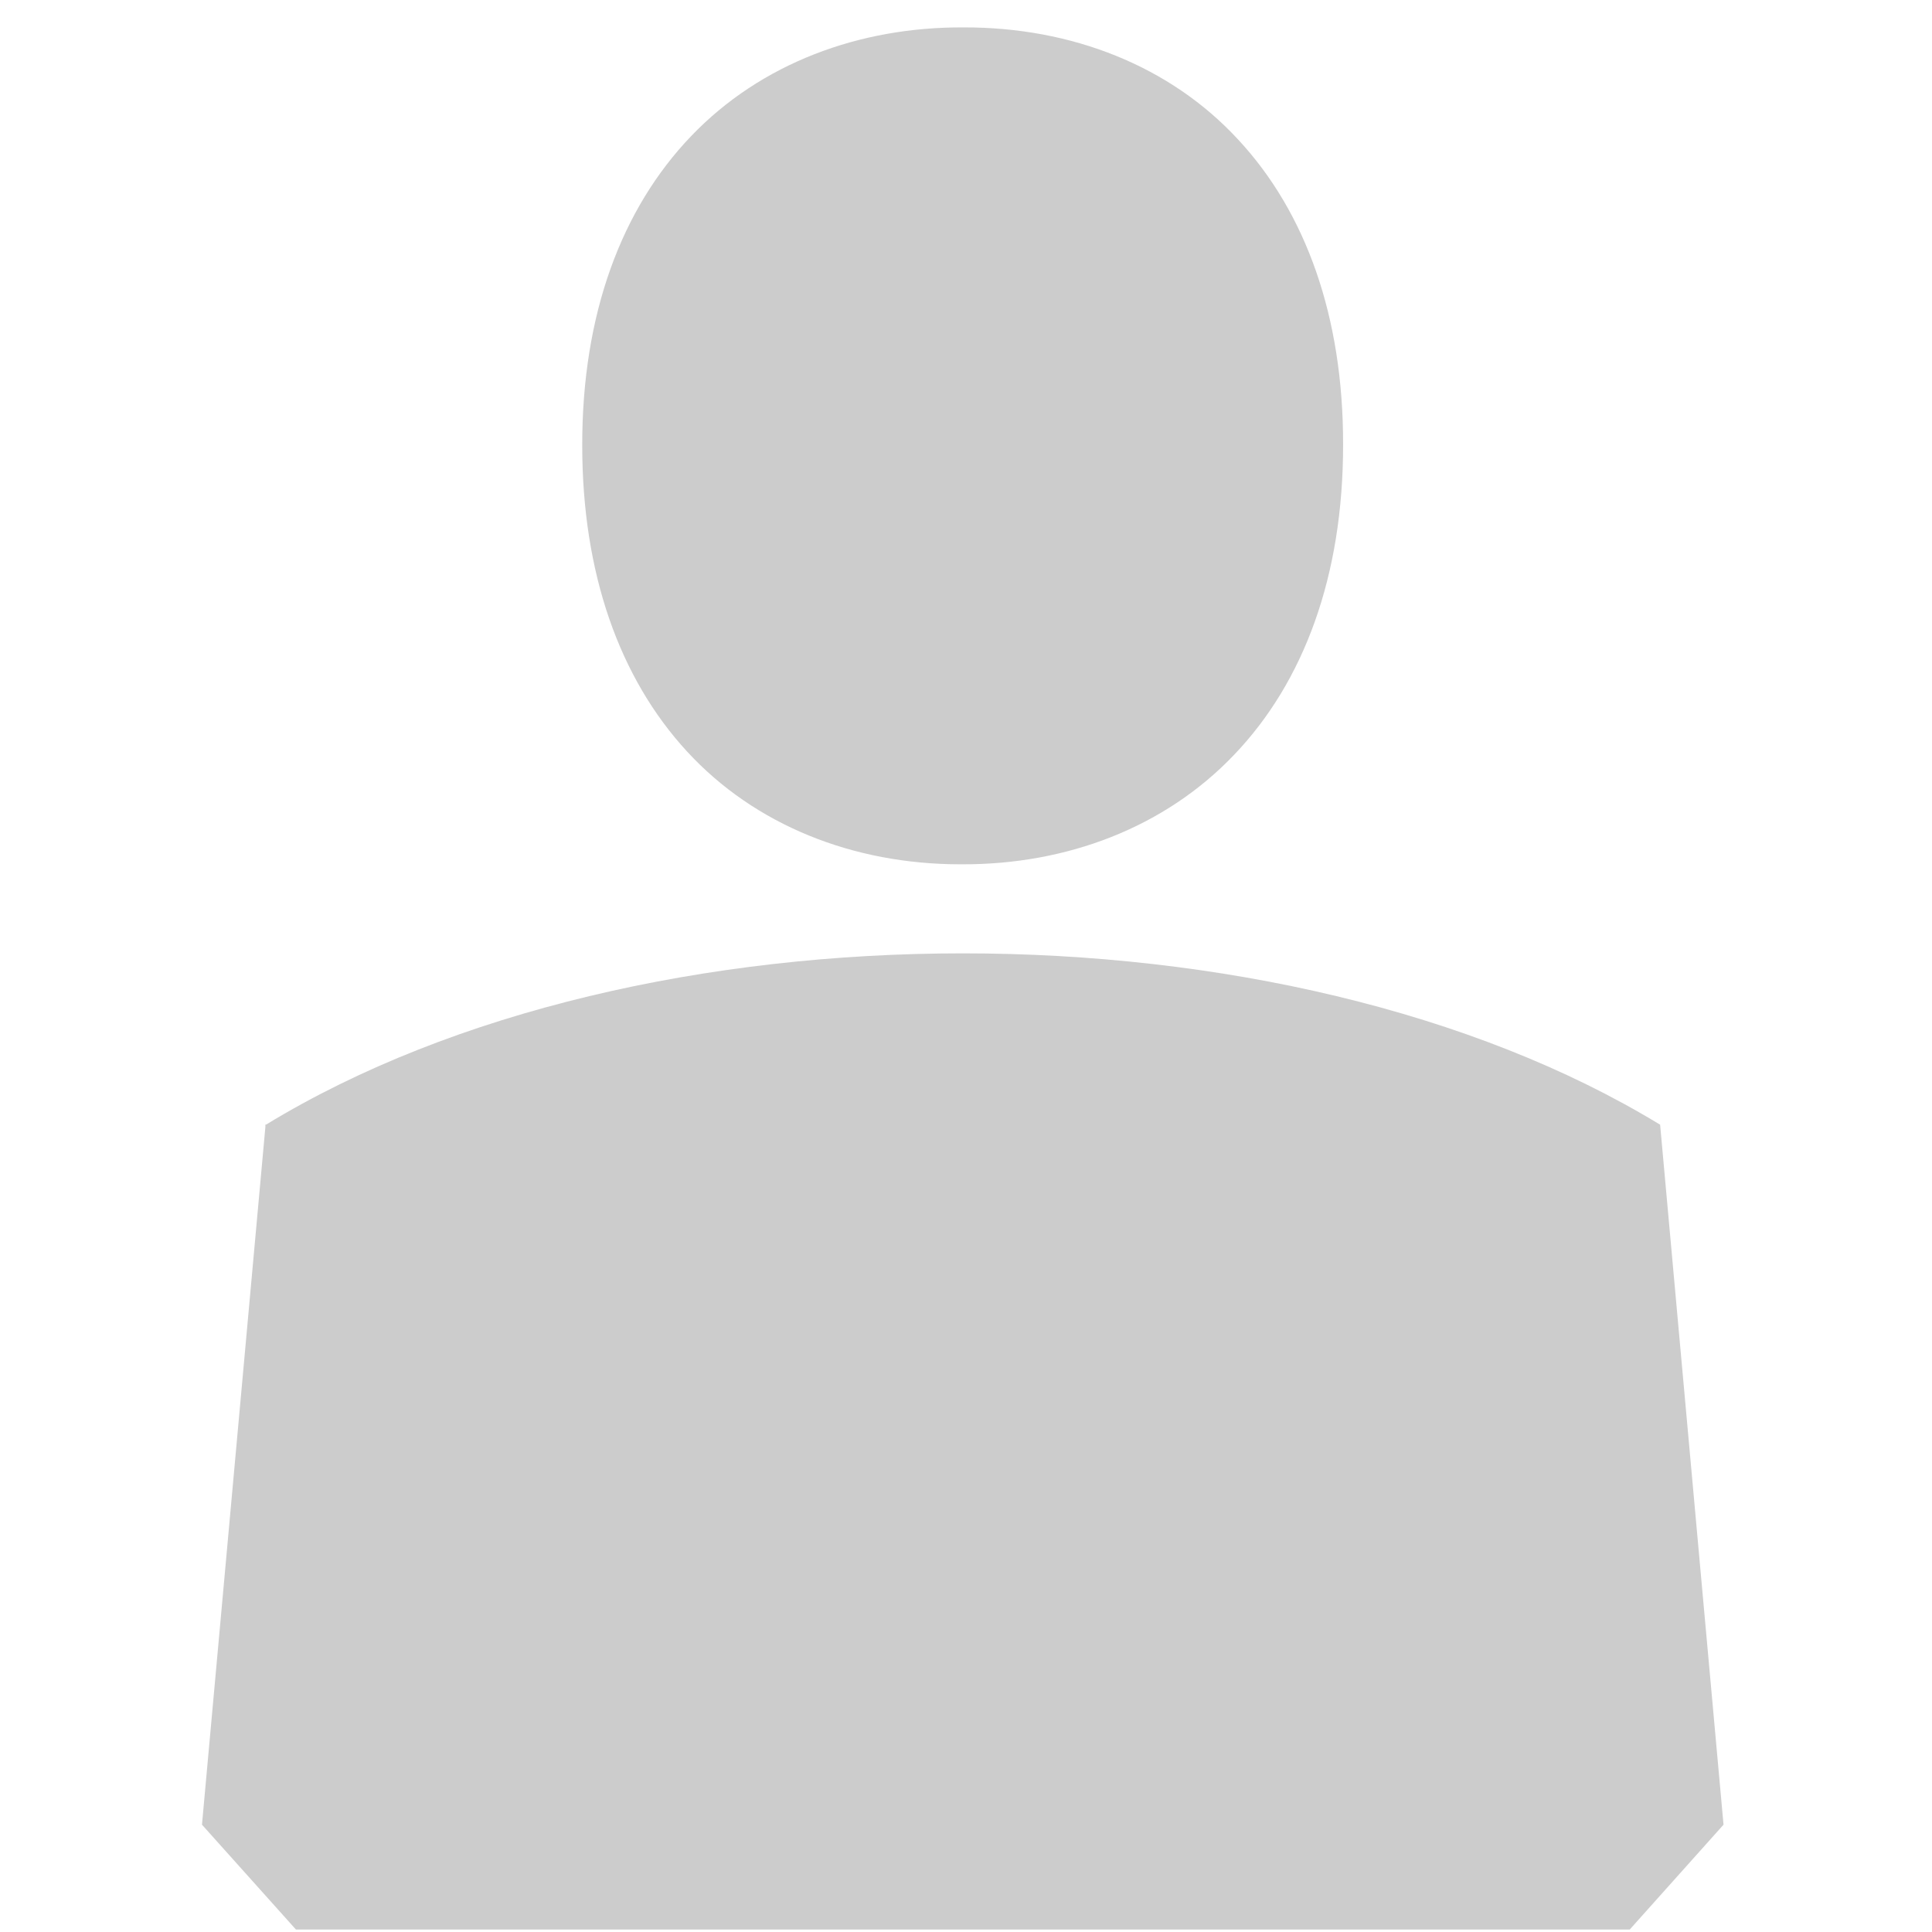 <svg xmlns="http://www.w3.org/2000/svg" width="11" height="11"><path d="M5.47 4.921h.007c.595.002 1.154-.208 1.55-.624.396-.414.621-1.017.62-1.767.001-.725-.211-1.32-.598-1.736-.386-.418-.947-.64-1.564-.638-.592-.003-1.153.204-1.55.619-.395.412-.621 1.011-.62 1.761 0 .727.211 1.324.597 1.743.385.418.943.642 1.557.642zm3.982 1.482h-.001c-2.135-1.3-5.803-1.3-7.936 0h-.004v.013l-.361 3.973.535.597h7.594l.534-.597-.361-3.986z" fill="#ccc"/></svg>